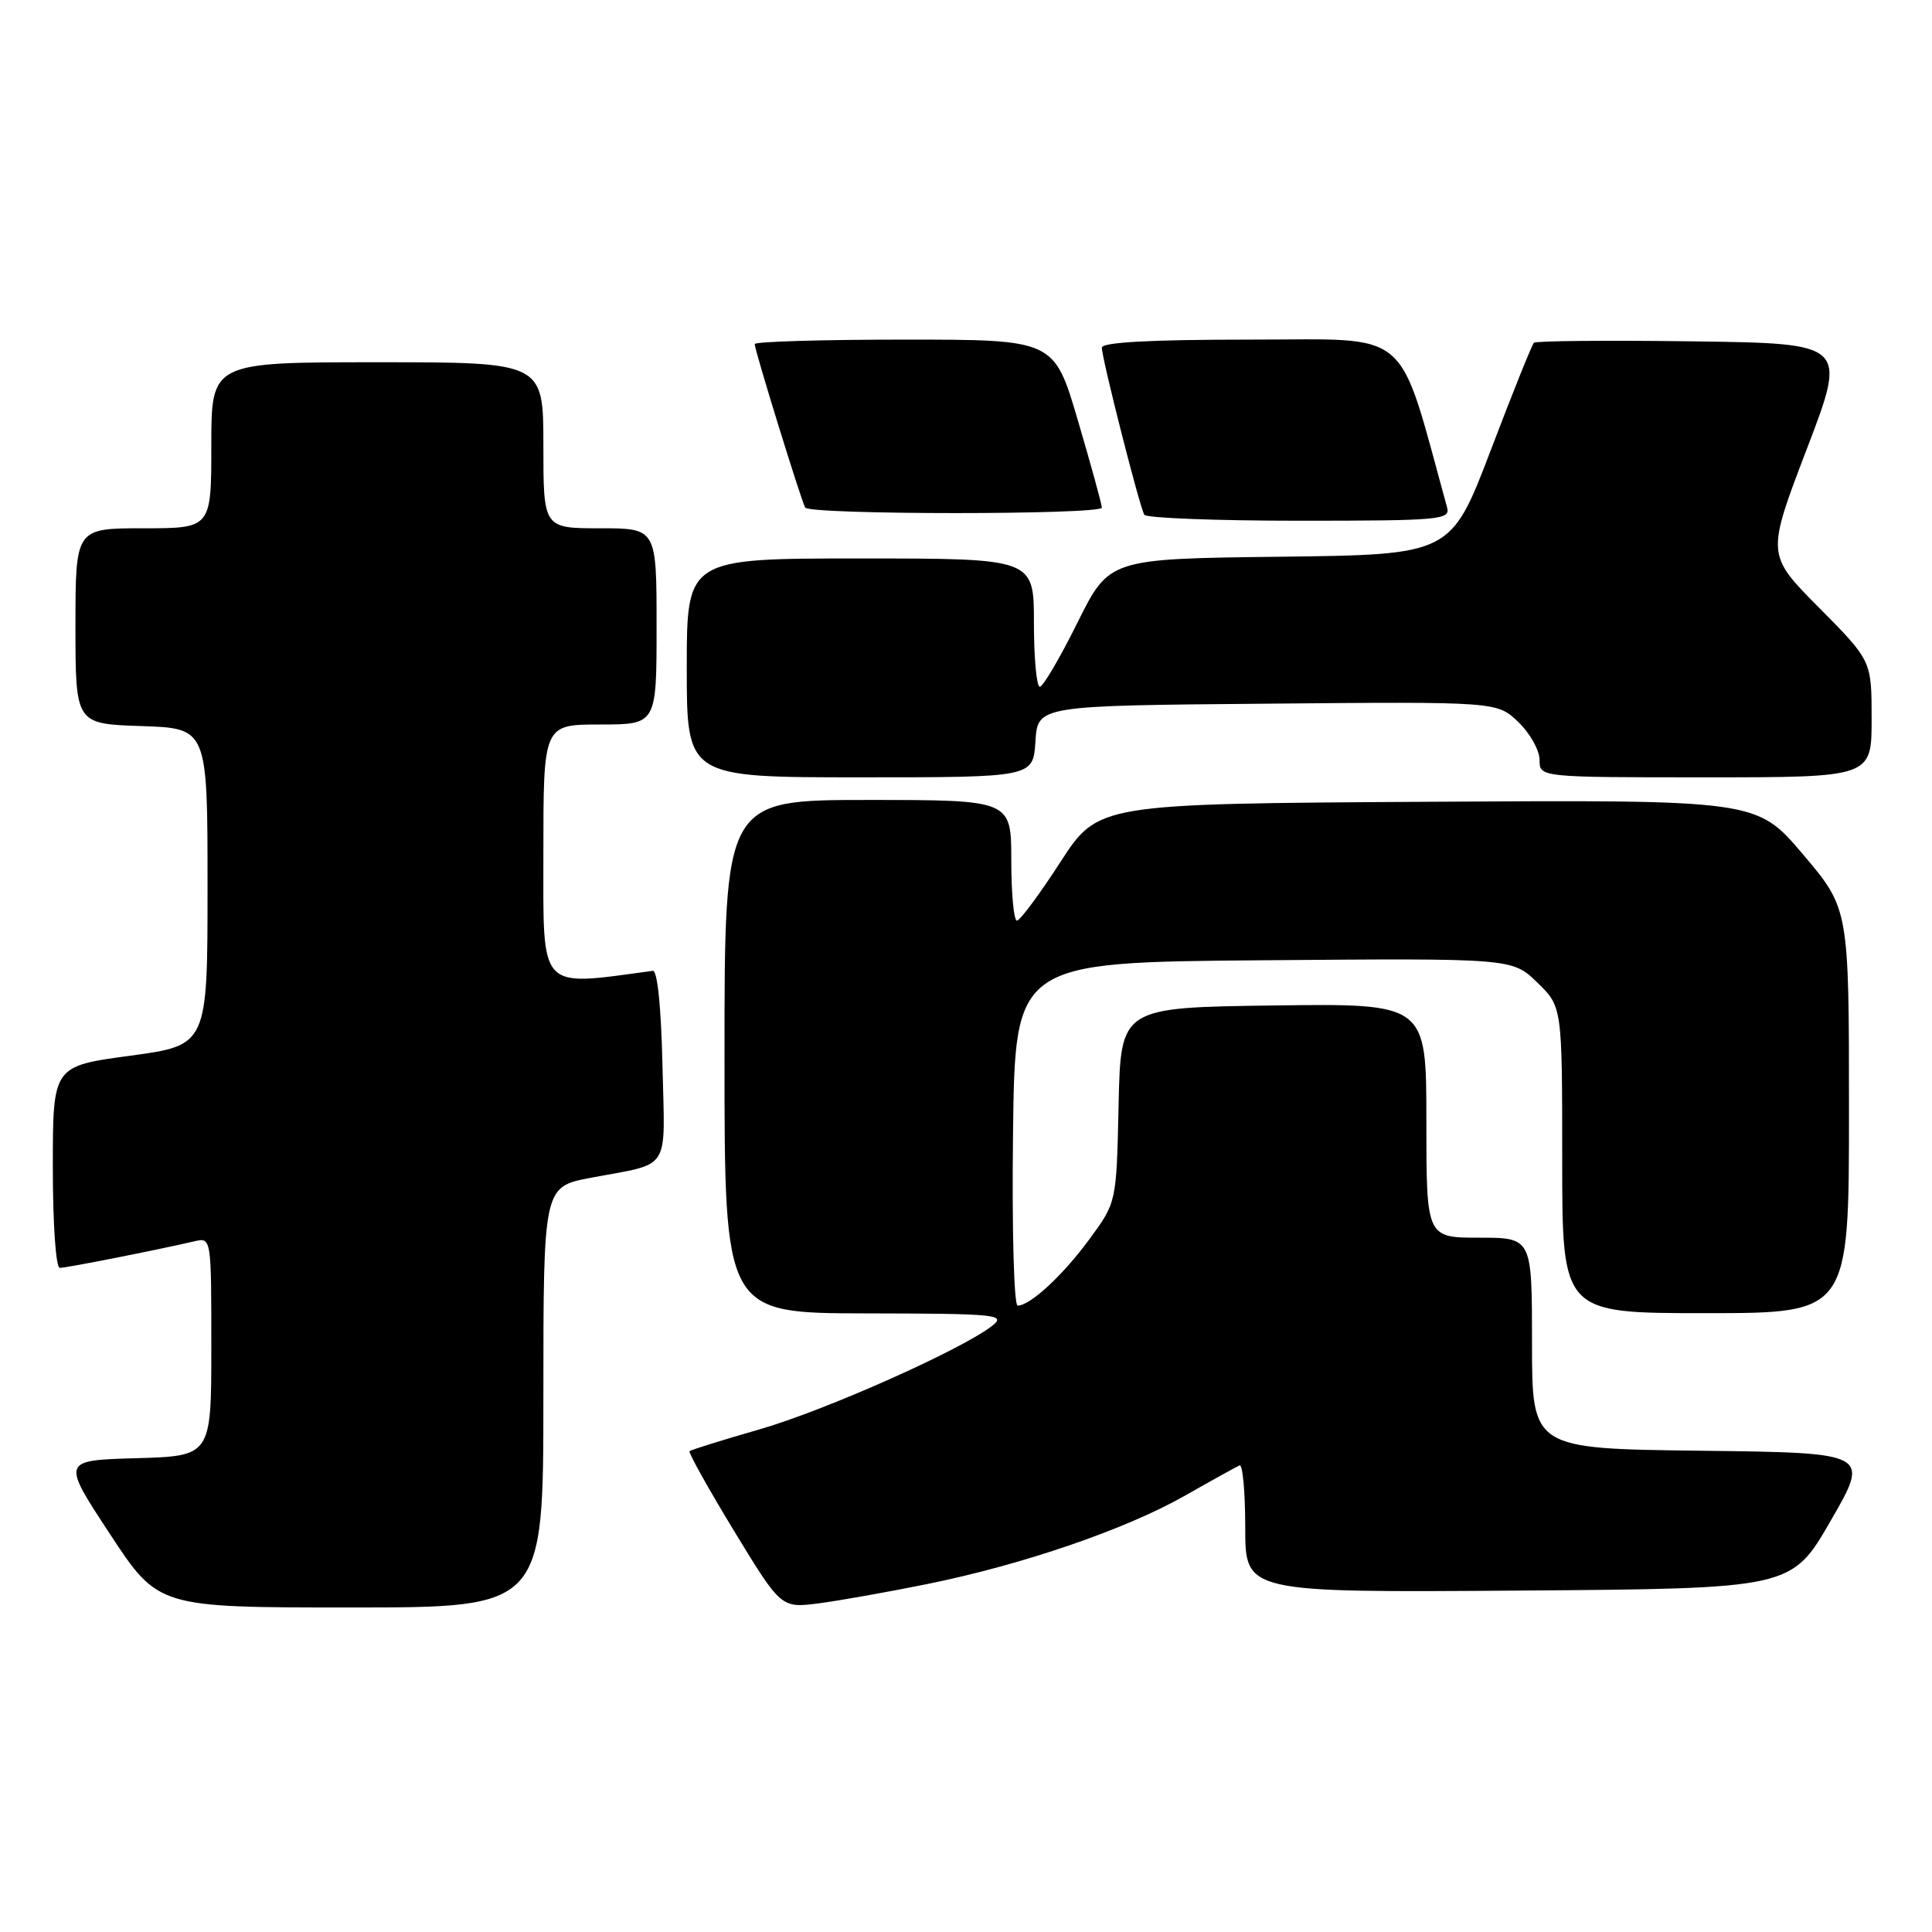 <?xml version="1.0" encoding="UTF-8" standalone="no"?>
<!DOCTYPE svg PUBLIC "-//W3C//DTD SVG 1.1//EN" "http://www.w3.org/Graphics/SVG/1.1/DTD/svg11.dtd" >
<svg xmlns="http://www.w3.org/2000/svg" xmlns:xlink="http://www.w3.org/1999/xlink" version="1.1" viewBox="0 0 256 256">
 <g >
 <path fill="currentColor"
d=" M 72.00 185.13 C 72.00 157.26 72.00 157.26 78.25 156.07 C 89.06 154.02 88.10 155.52 87.78 141.17 C 87.61 133.46 87.11 128.55 86.50 128.64 C 71.23 130.70 72.00 131.53 72.00 113.08 C 72.00 96.00 72.00 96.00 79.50 96.00 C 87.00 96.00 87.00 96.00 87.00 83.00 C 87.00 70.00 87.00 70.00 79.50 70.00 C 72.00 70.00 72.00 70.00 72.00 59.00 C 72.00 48.00 72.00 48.00 50.00 48.00 C 28.00 48.00 28.00 48.00 28.00 59.00 C 28.00 70.00 28.00 70.00 19.00 70.00 C 10.00 70.00 10.00 70.00 10.00 82.96 C 10.00 95.92 10.00 95.92 18.75 96.21 C 27.50 96.50 27.50 96.50 27.50 117.50 C 27.50 138.50 27.50 138.50 17.25 139.89 C 7.00 141.27 7.00 141.27 7.00 154.64 C 7.00 162.26 7.40 168.00 7.93 168.00 C 8.81 168.00 20.77 165.64 25.75 164.48 C 28.00 163.96 28.00 163.96 28.00 178.45 C 28.00 192.93 28.00 192.93 18.08 193.22 C 8.15 193.50 8.15 193.50 14.56 203.25 C 20.96 213.00 20.96 213.00 46.48 213.00 C 72.00 213.00 72.00 213.00 72.00 185.13 Z  M 122.84 209.90 C 135.47 207.34 149.14 202.66 157.00 198.19 C 160.57 196.16 163.84 194.35 164.25 194.17 C 164.66 193.98 165.00 197.70 165.00 202.43 C 165.00 211.02 165.00 211.02 201.19 210.76 C 237.39 210.50 237.39 210.50 242.58 201.50 C 247.78 192.50 247.78 192.50 225.39 192.23 C 203.00 191.96 203.00 191.96 203.00 177.98 C 203.00 164.00 203.00 164.00 196.00 164.00 C 189.00 164.00 189.00 164.00 189.00 148.48 C 189.00 132.96 189.00 132.96 168.75 133.23 C 148.50 133.50 148.50 133.50 148.22 146.41 C 147.94 159.32 147.94 159.32 144.39 164.15 C 140.85 168.98 136.51 173.00 134.85 173.00 C 134.35 173.00 134.08 162.96 134.23 150.25 C 134.50 127.50 134.50 127.50 167.44 127.24 C 200.38 126.97 200.38 126.97 203.69 130.18 C 207.00 133.39 207.00 133.39 207.00 153.70 C 207.00 174.00 207.00 174.00 226.00 174.00 C 245.00 174.00 245.00 174.00 245.00 147.20 C 245.00 120.40 245.00 120.40 238.89 113.19 C 232.77 105.98 232.77 105.98 189.14 106.24 C 145.51 106.50 145.51 106.50 140.50 114.24 C 137.75 118.49 135.16 121.98 134.75 121.99 C 134.34 121.99 134.00 118.40 134.00 114.00 C 134.00 106.00 134.00 106.00 115.00 106.00 C 96.00 106.00 96.00 106.00 96.00 140.00 C 96.00 174.00 96.00 174.00 114.75 174.03 C 132.05 174.06 133.35 174.19 131.50 175.65 C 127.54 178.79 109.32 186.91 100.60 189.41 C 95.70 190.82 91.55 192.11 91.37 192.29 C 91.19 192.47 93.85 197.23 97.27 202.86 C 103.50 213.09 103.50 213.09 108.50 212.45 C 111.25 212.09 117.70 210.94 122.84 209.90 Z  M 137.20 98.25 C 137.50 93.50 137.50 93.50 167.93 93.24 C 198.36 92.97 198.36 92.97 201.18 95.67 C 202.73 97.16 204.00 99.41 204.00 100.69 C 204.00 103.00 204.00 103.00 226.00 103.00 C 248.00 103.00 248.00 103.00 248.00 95.27 C 248.00 87.55 248.00 87.55 241.03 80.52 C 234.06 73.50 234.06 73.50 239.41 59.50 C 244.76 45.50 244.76 45.50 224.23 45.23 C 212.94 45.08 203.50 45.17 203.25 45.42 C 202.99 45.67 200.41 52.09 197.52 59.69 C 192.25 73.50 192.25 73.50 169.61 73.77 C 146.97 74.04 146.97 74.04 142.76 82.52 C 140.45 87.18 138.20 91.00 137.78 91.00 C 137.35 91.00 137.00 87.17 137.00 82.50 C 137.00 74.00 137.00 74.00 114.00 74.00 C 91.00 74.00 91.00 74.00 91.00 88.50 C 91.00 103.00 91.00 103.00 113.95 103.00 C 136.89 103.00 136.89 103.00 137.20 98.25 Z  M 191.75 67.25 C 185.08 43.06 187.35 45.00 165.76 45.00 C 152.41 45.00 146.00 45.35 146.00 46.07 C 146.00 47.50 151.01 67.21 151.63 68.21 C 151.90 68.64 161.14 69.00 172.18 69.00 C 190.80 69.00 192.20 68.87 191.75 67.25 Z  M 146.00 67.26 C 146.00 66.85 144.58 61.67 142.84 55.76 C 139.68 45.00 139.68 45.00 119.84 45.00 C 108.93 45.00 100.00 45.27 100.00 45.59 C 100.00 46.40 106.15 66.31 106.69 67.25 C 107.25 68.23 146.00 68.23 146.00 67.26 Z "/>
</g>
</svg>